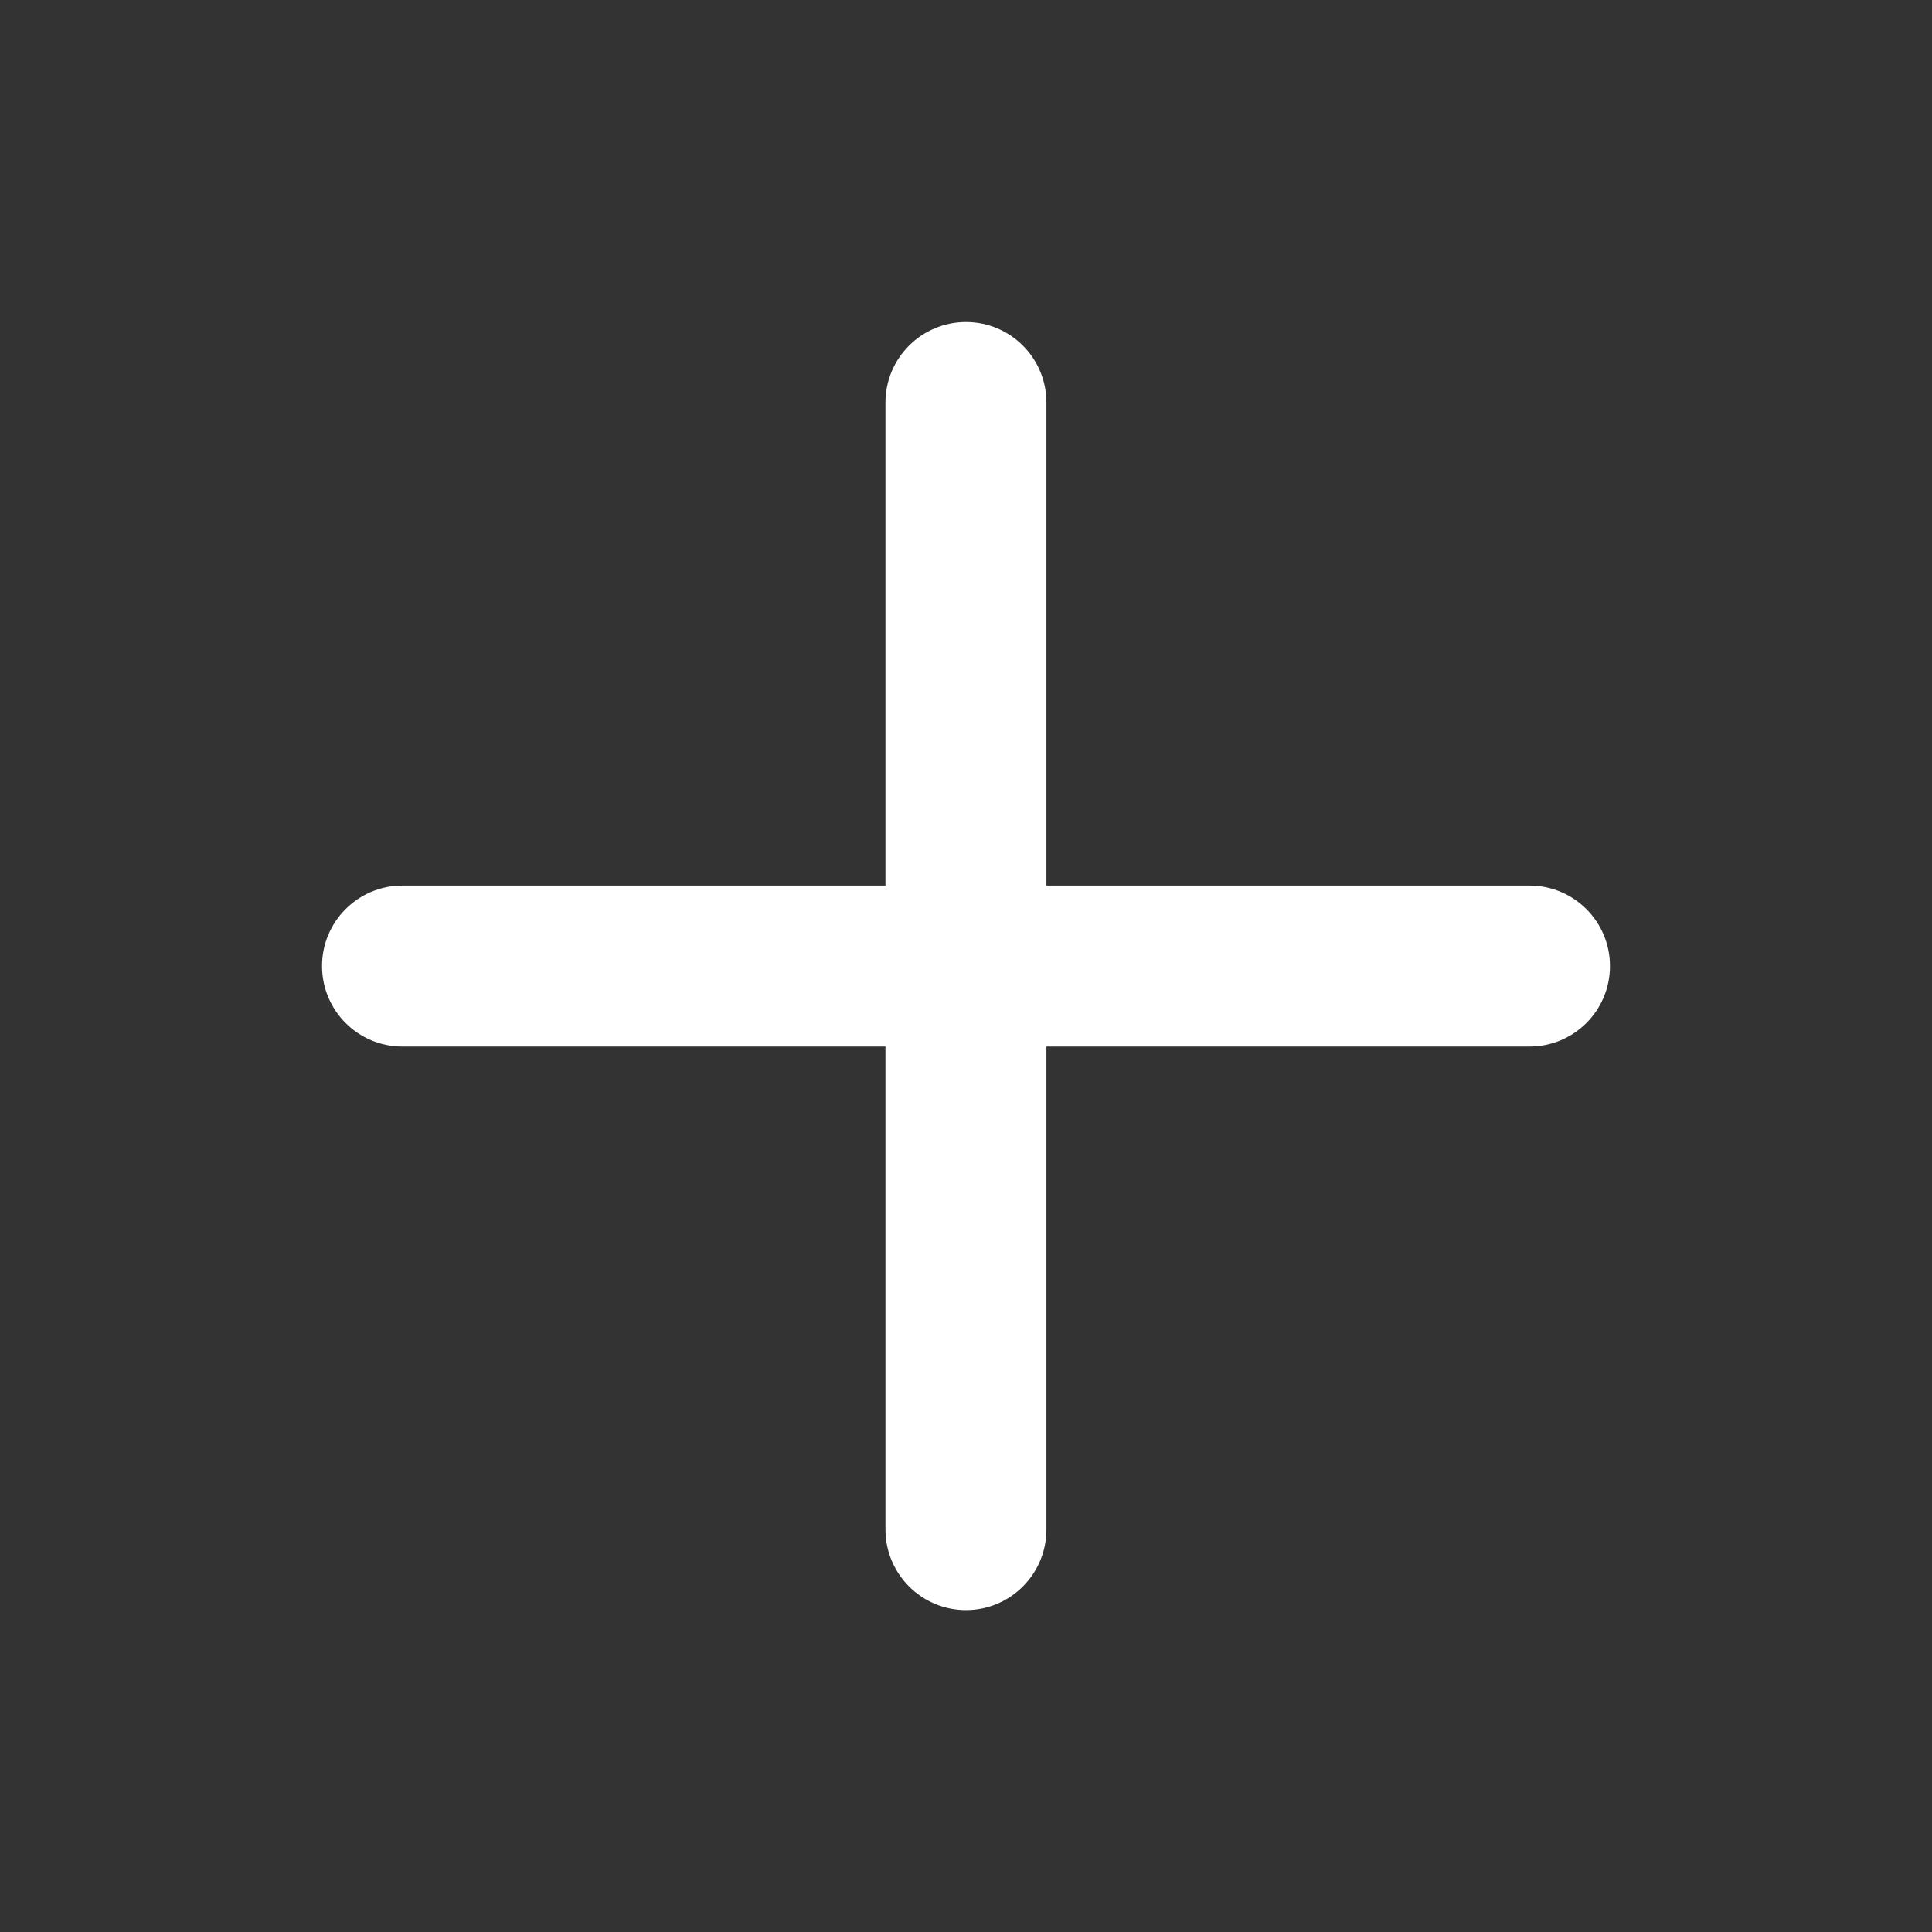 <svg width="16" height="16" viewBox="0 0 16 16" fill="none" xmlns="http://www.w3.org/2000/svg">
<rect x="0" y="0" width="16" height="16" fill="#333333" stroke="none"/>
<path d="M7.333 12.667C7.333 13.035 7.632 13.334 8 13.334C8.368 13.334 8.666 13.035 8.666 12.667V8.667H12.666C13.035 8.667 13.333 8.369 13.333 8C13.333 7.632 13.035 7.334 12.666 7.334H8.666V3.334C8.666 2.965 8.368 2.667 8 2.667C7.632 2.667 7.333 2.965 7.333 3.334V7.334H3.333C2.965 7.334 2.667 7.632 2.667 8C2.667 8.369 2.965 8.667 3.333 8.667H7.333V12.667Z" fill="white"/>
</svg>
